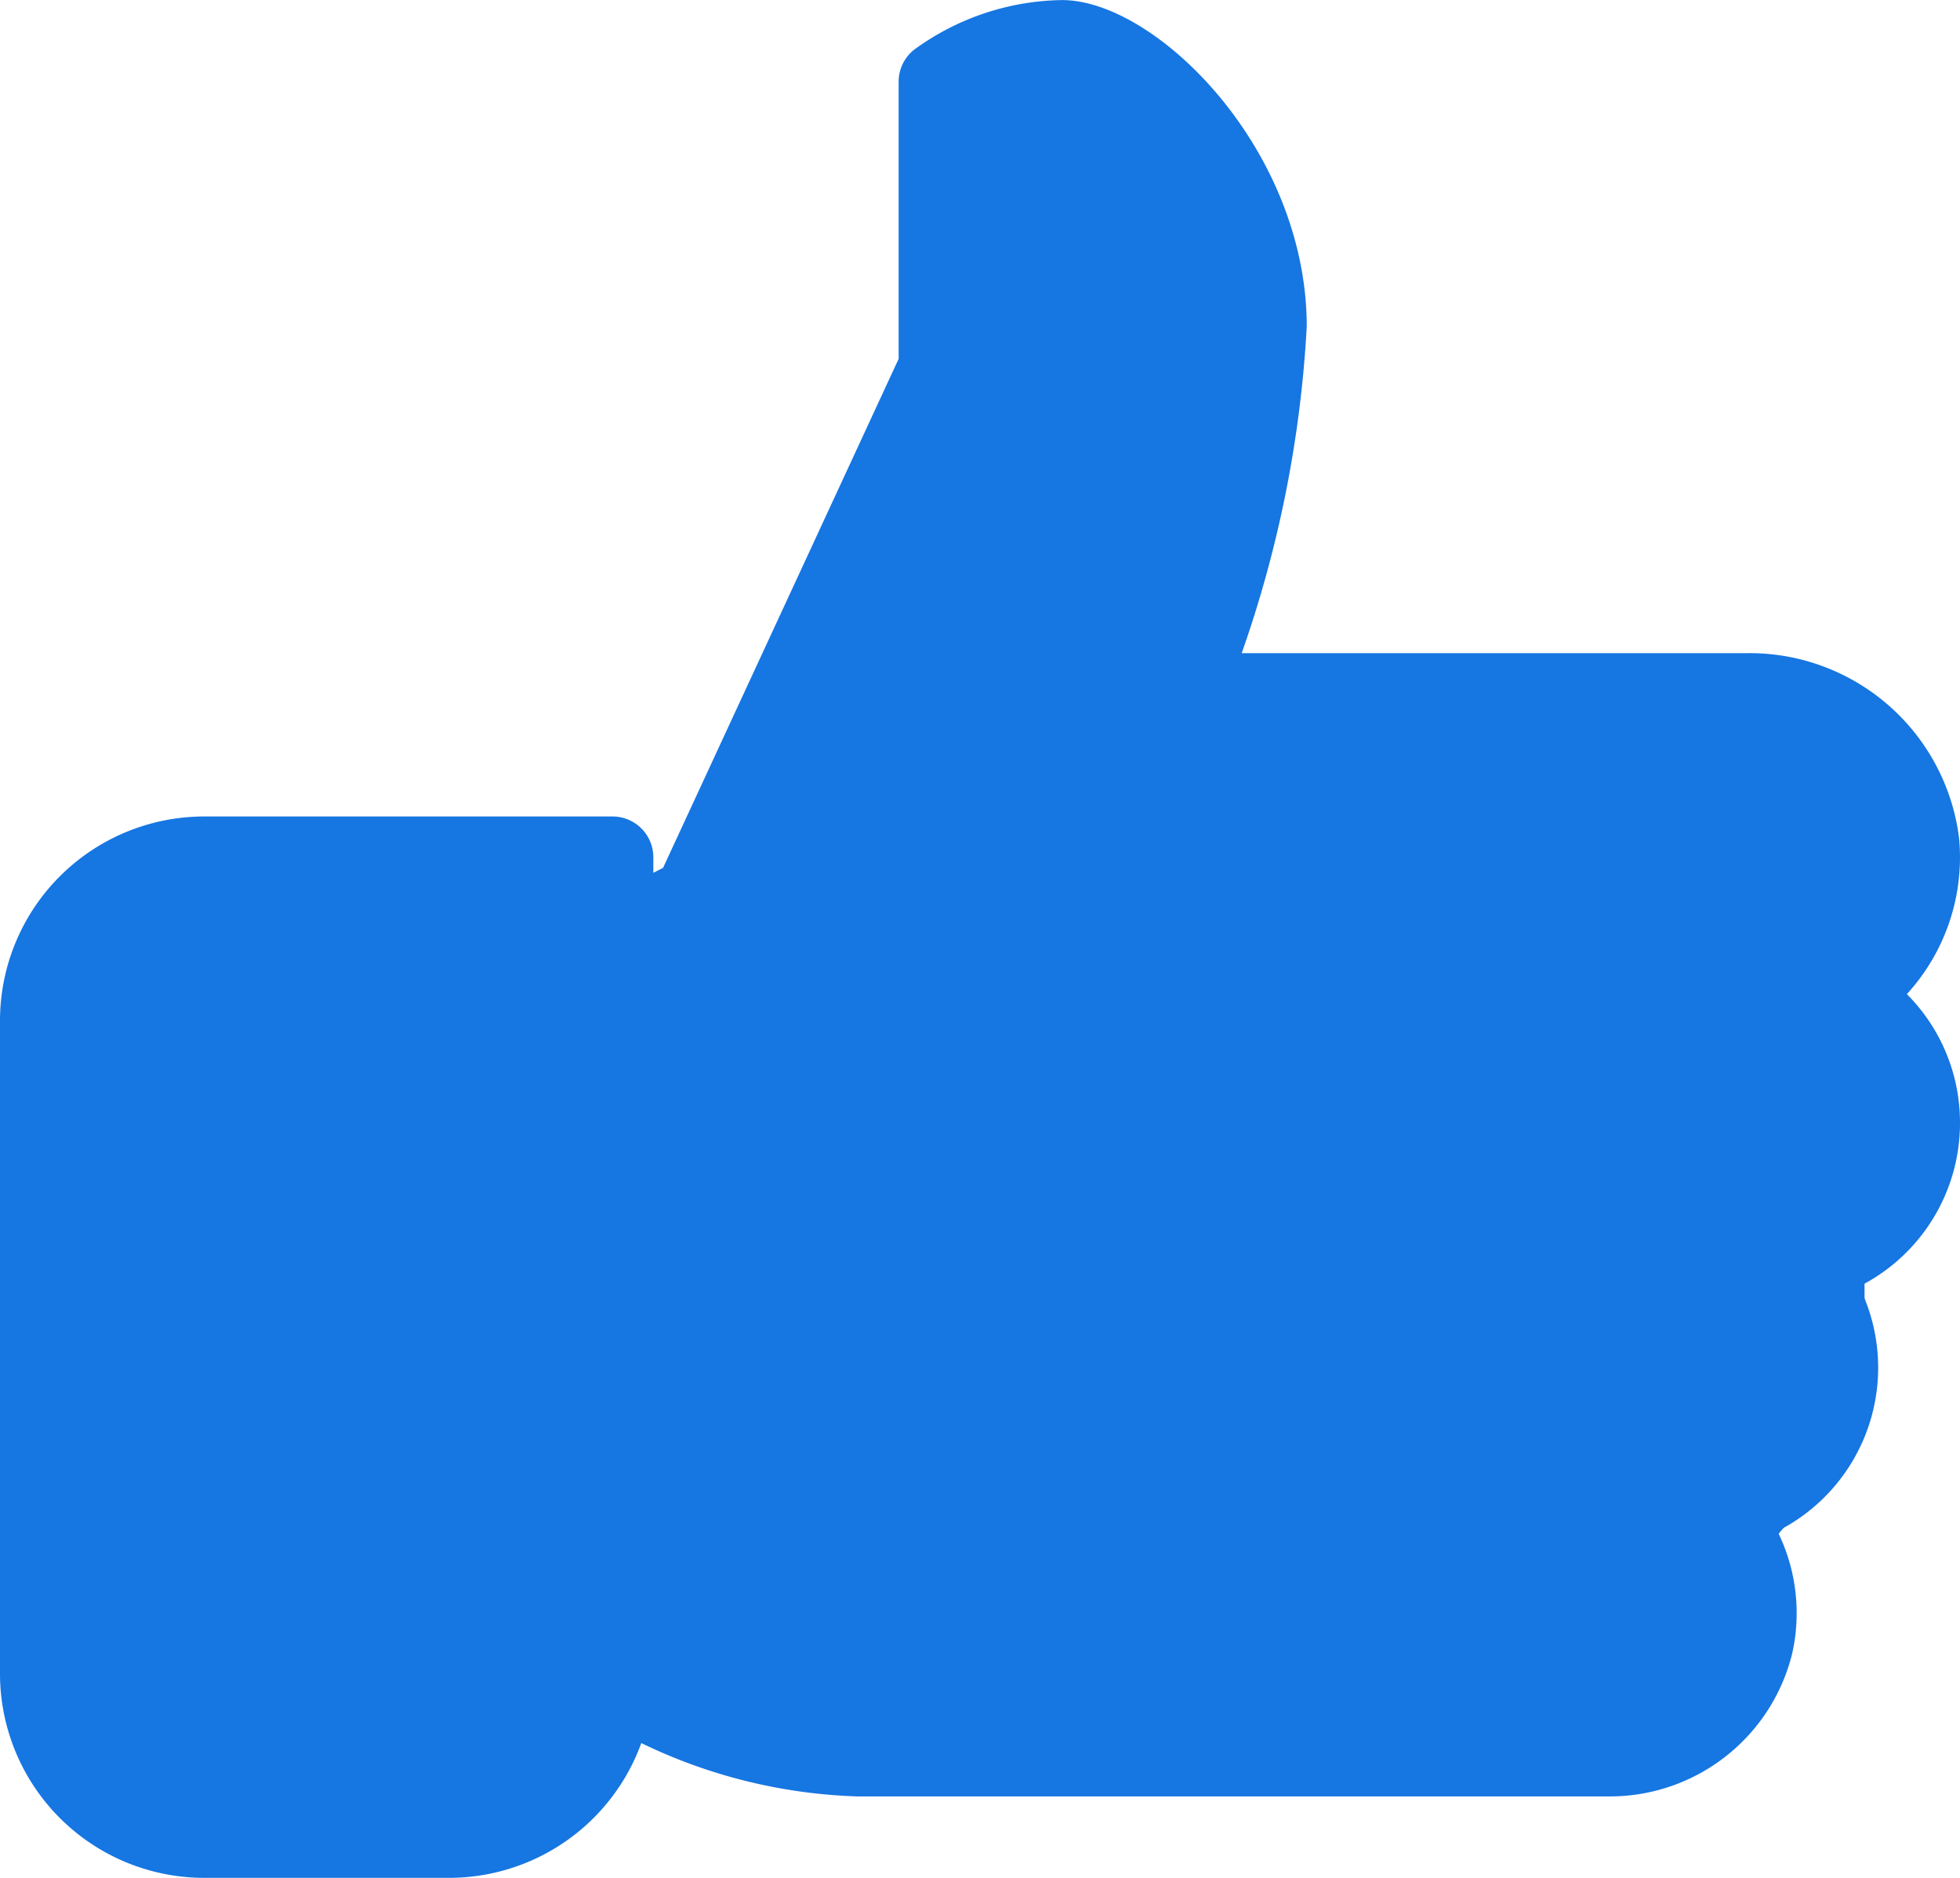 <svg xmlns="http://www.w3.org/2000/svg" id="Group_3756" width="28.029" height="26.861" viewBox="0 0 28.029 26.861">
    <defs>
        <style>
            .cls-1{fill:#1676e2}
        </style>
    </defs>
    <g id="like">
        <g id="Group_3753">
            <g id="Group_3752">
                <path id="Path_3572" d="M28.029 26.725a2.6 2.6 0 0 0-.76-1.838 2.9 2.9 0 0 0 .747-2.229 3.019 3.019 0 0 0-3.046-2.648h-7.213a16.791 16.791 0 0 0 .93-4.671c0-2.533-2.152-4.671-3.5-4.671a3.668 3.668 0 0 0-2.116.711.584.584 0 0 0-.22.457V15.8l-3.369 7.281-.139.071v-.222a.584.584 0 0 0-.584-.584H2.92A2.922 2.922 0 0 0 0 25.265v9.343a2.922 2.922 0 0 0 2.92 2.92h3.5A2.926 2.926 0 0 0 9.171 35.6a7.613 7.613 0 0 0 3.091.763h10.72a2.687 2.687 0 0 0 2.646-2.039 2.636 2.636 0 0 0-.21-1.755 2.618 2.618 0 0 0 1.169-3.5 2.617 2.617 0 0 0 1.442-2.344zm-2.463 1.441a.584.584 0 0 0-.334 1.006 1.447 1.447 0 0 1-.833 2.5.584.584 0 0 0-.334 1.006 1.444 1.444 0 0 1 .423 1.393 1.511 1.511 0 0 1-1.505 1.124h-10.72a5.536 5.536 0 0 1-3.09-1 .585.585 0 0 0-1 .413 1.754 1.754 0 0 1-1.75 1.752H2.92a1.754 1.754 0 0 1-1.752-1.752v-9.343a1.754 1.754 0 0 1 1.752-1.751h5.255v.586a.586.586 0 0 0 .278.5.6.6 0 0 0 .568.025l1.168-.584a.583.583 0 0 0 .269-.277l3.5-7.591a.6.6 0 0 0 .054-.245v-3.777a2.463 2.463 0 0 1 1.168-.316c.64 0 2.336 1.591 2.336 3.5a18.185 18.185 0 0 1-1.129 5.048.583.583 0 0 0 .545.792h8.036a1.844 1.844 0 0 1 1.883 1.587 1.745 1.745 0 0 1-.832 1.653.585.585 0 0 0 .04 1.017 1.446 1.446 0 0 1-.5 2.732z" class="cls-1" transform="translate(0 -10.667)"/>
            </g>
        </g>
        <g id="Group_3755" transform="translate(8.175 12.847)">
            <g id="Group_3754">
                <path id="Path_3573" d="M149.917 245.333a.584.584 0 0 0-.584.584v10.511a.584.584 0 1 0 1.168 0v-10.511a.584.584 0 0 0-.584-.584z" class="cls-1" transform="translate(-149.333 -245.333)"/>
            </g>
        </g>
    </g>
    <path id="Path_3574" d="M3070.462-345.441l-.2 13.472-7.417-.434.325-13.037z" class="cls-1" transform="translate(-3062 358)"/>
    <path id="Path_3575" d="M3071.722-345.441l3.286-7.065 1-4.558h2.19l1.867 4.029-1.281 5.143 8.844-.429 1.573 1.97v1.67l-.849 1.213.616.282.233 1.757-.537 1.723v2.175L3087-335.54l-.478 2.357-13.669.167-2.658-1.98.438-9.685z" class="cls-1" transform="translate(-3062 358)"/>
</svg>
